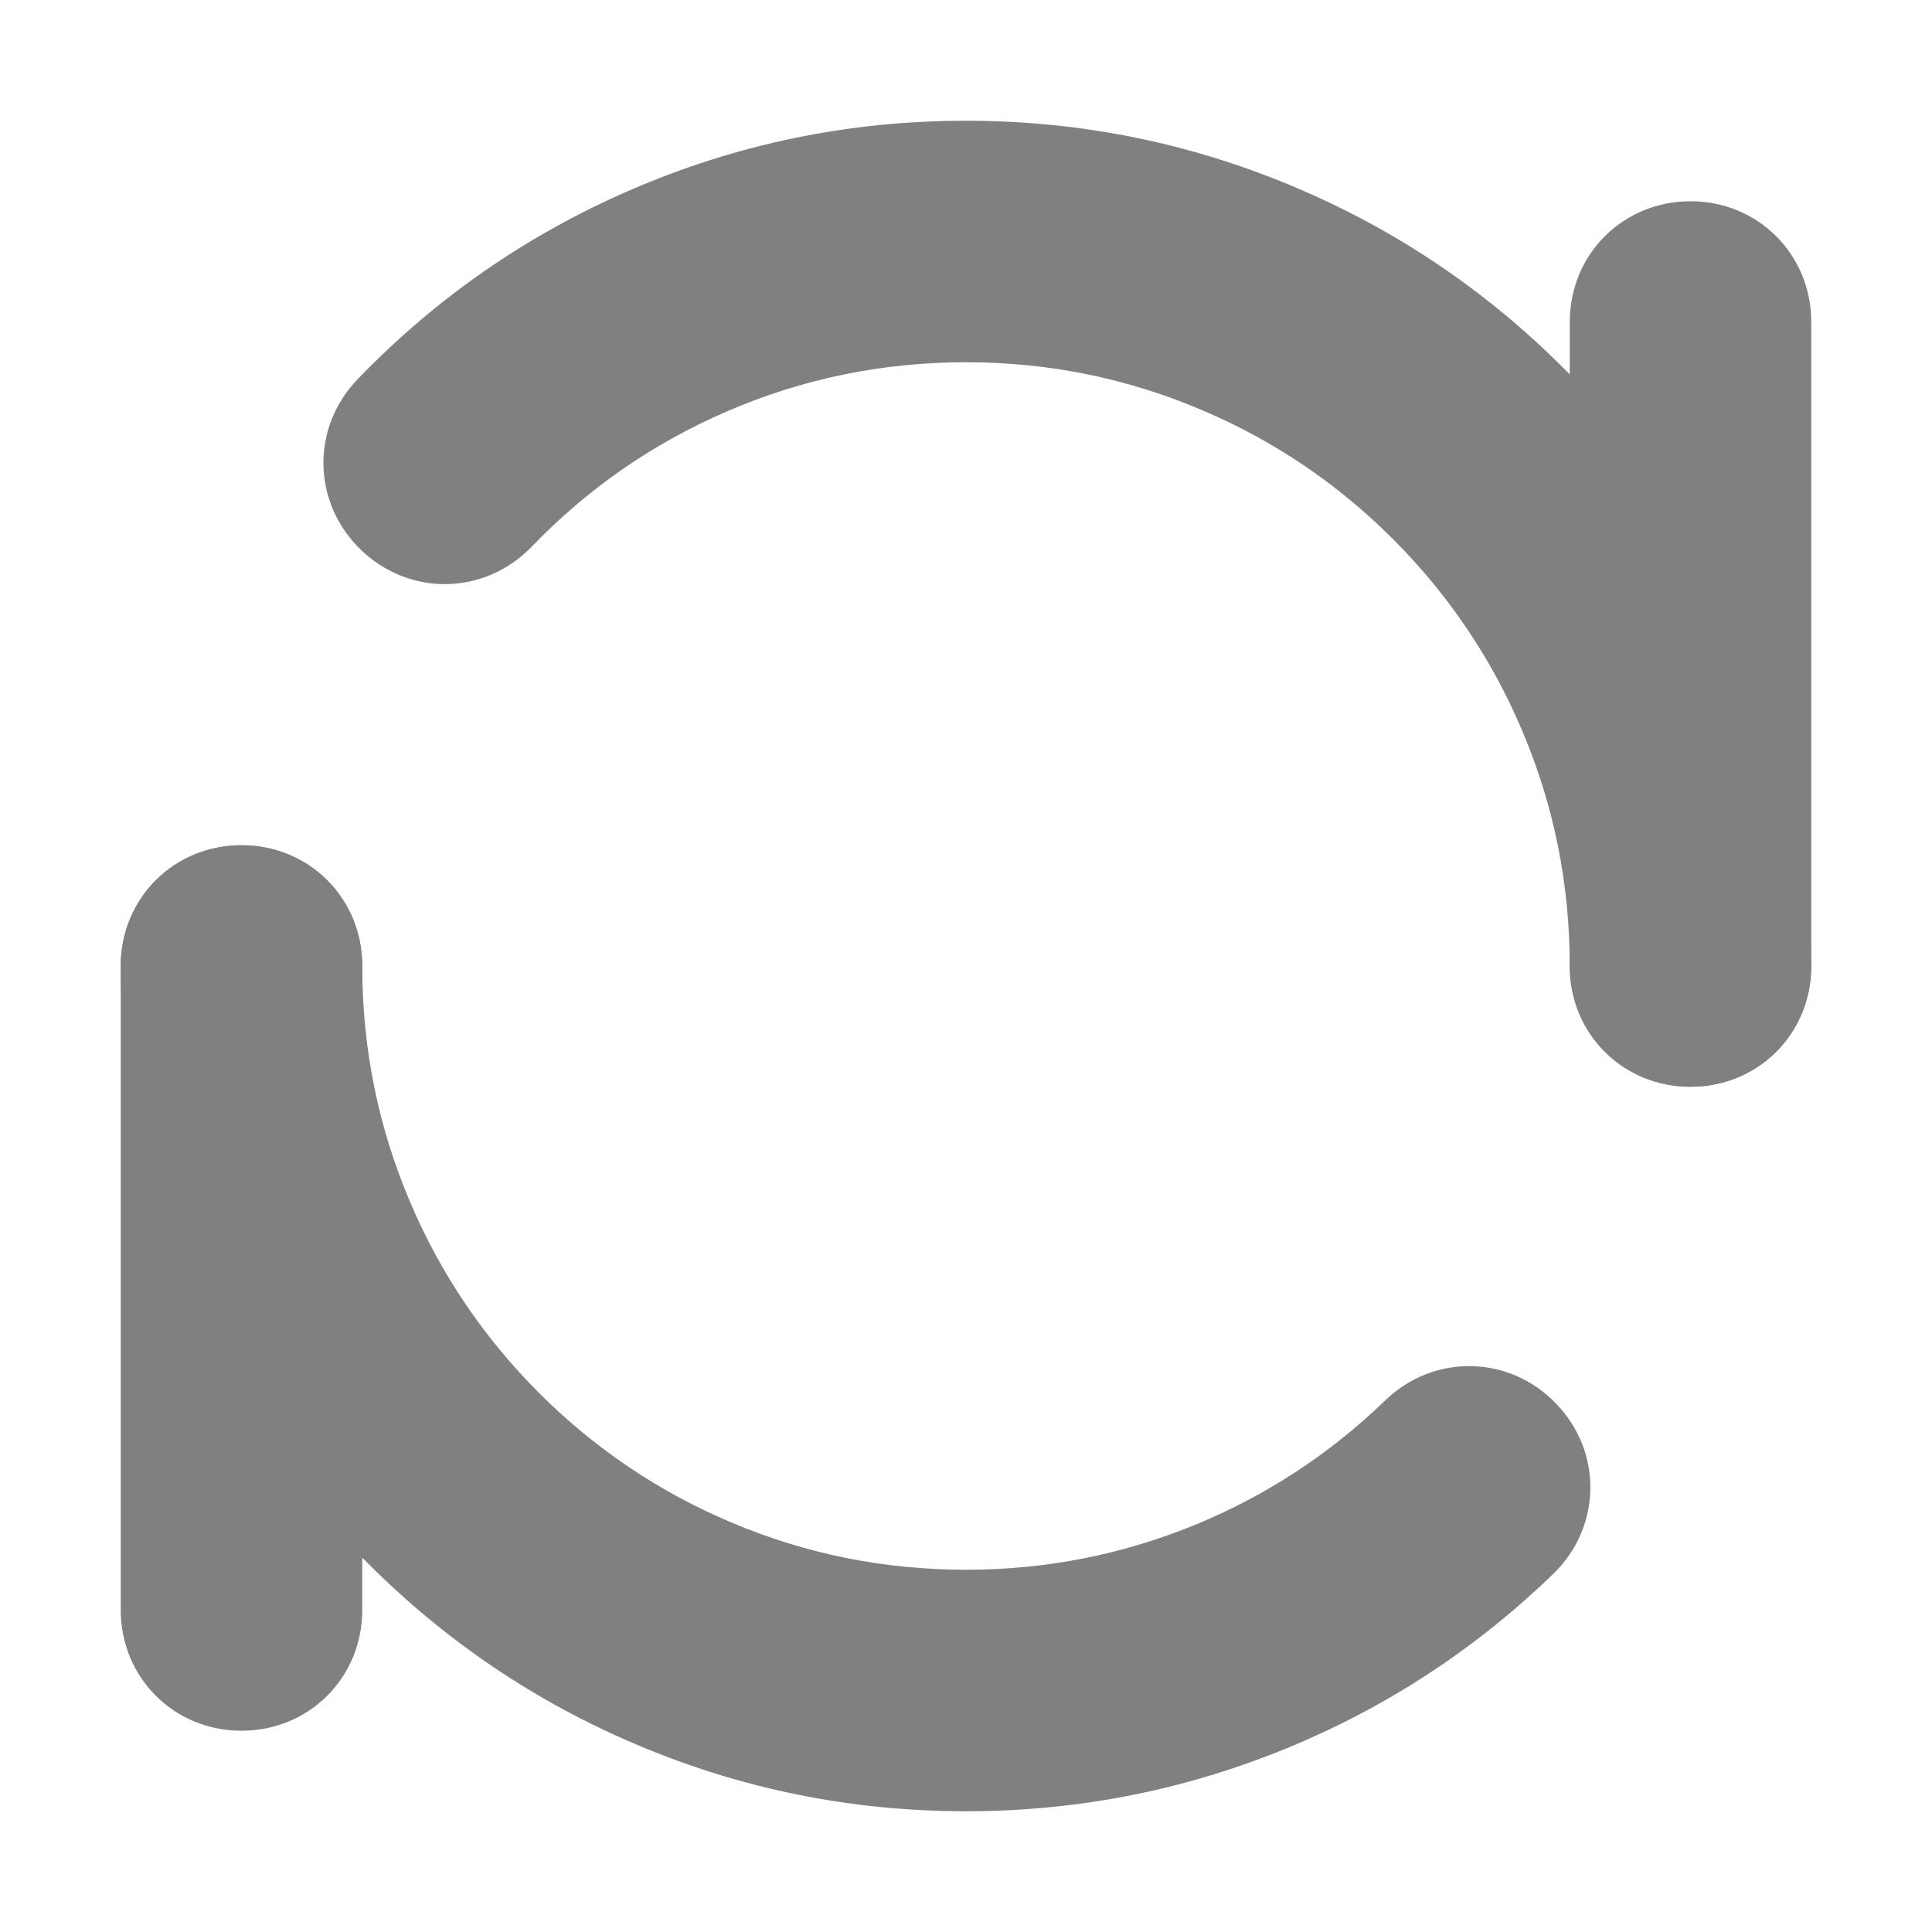 <svg width="24" height="24" viewBox="0 0 24 24" fill="none" xmlns="http://www.w3.org/2000/svg"
    xmlns:xlink="http://www.w3.org/1999/xlink">
    <desc>
        Created with Pixso.
    </desc>
    <g clip-path="url(#clip11_117)">
        <path
            d="M19.5 4C19.5 3.16 20.16 2.5 21 2.5C21.84 2.5 22.5 3.16 22.5 4L22.5 12C22.5 12.84 21.84 13.5 21 13.5C20.16 13.5 19.5 12.84 19.5 12L19.5 4Z"
            fill-rule="evenodd" fill="#808080" />
        <path
            d="M1.5 12C1.5 11.16 2.16 10.5 3 10.5C3.84 10.5 4.5 11.16 4.5 12L4.5 20C4.5 20.84 3.84 21.5 3 21.5C2.16 21.5 1.5 20.84 1.5 20L1.5 12Z"
            fill-rule="evenodd" fill="#808080" />
        <path
            d="M1.5 12C1.5 11.16 2.16 10.5 3 10.5C3.84 10.5 4.5 11.16 4.5 12C4.5 13.018 4.696 13.991 5.089 14.919C5.468 15.816 6.004 16.61 6.696 17.304C7.39 17.996 8.184 18.532 9.081 18.911C10.009 19.304 10.982 19.5 12 19.5C12.994 19.5 13.946 19.312 14.856 18.938C15.736 18.574 16.52 18.061 17.208 17.396C17.812 16.814 18.746 16.83 19.329 17.435C19.913 18.038 19.896 18.972 19.292 19.555C18.329 20.484 17.232 21.203 16 21.711C14.724 22.237 13.391 22.5 12 22.5C10.576 22.5 9.214 22.225 7.912 21.674C6.656 21.143 5.544 20.393 4.575 19.425C3.607 18.456 2.857 17.344 2.326 16.088C1.775 14.786 1.5 13.424 1.5 12Z"
            fill-rule="evenodd" fill="#808080" />
        <path
            d="M19.5 12C19.5 10.982 19.304 10.009 18.911 9.081C18.532 8.184 17.996 7.39 17.304 6.696C16.611 6.004 15.816 5.468 14.919 5.089C13.991 4.696 13.019 4.5 12 4.5C10.959 4.5 9.966 4.705 9.02 5.115C8.104 5.512 7.3 6.07 6.604 6.792C6.021 7.396 5.087 7.413 4.482 6.829C3.878 6.246 3.861 5.312 4.445 4.708C5.418 3.7 6.545 2.918 7.826 2.363C9.152 1.788 10.544 1.5 12 1.5C13.424 1.5 14.786 1.775 16.088 2.326C17.345 2.857 18.457 3.607 19.425 4.575C20.394 5.544 21.144 6.656 21.675 7.912C22.226 9.214 22.5 10.576 22.5 12C22.5 12.84 21.841 13.5 21 13.5C20.16 13.5 19.5 12.84 19.5 12Z"
            fill-rule="evenodd" fill="#808080" />
    </g>
    <defs>
        <clipPath id="clip11_117">
            <rect width="24" height="24" fill="white" />
        </clipPath>
    </defs>
</svg>